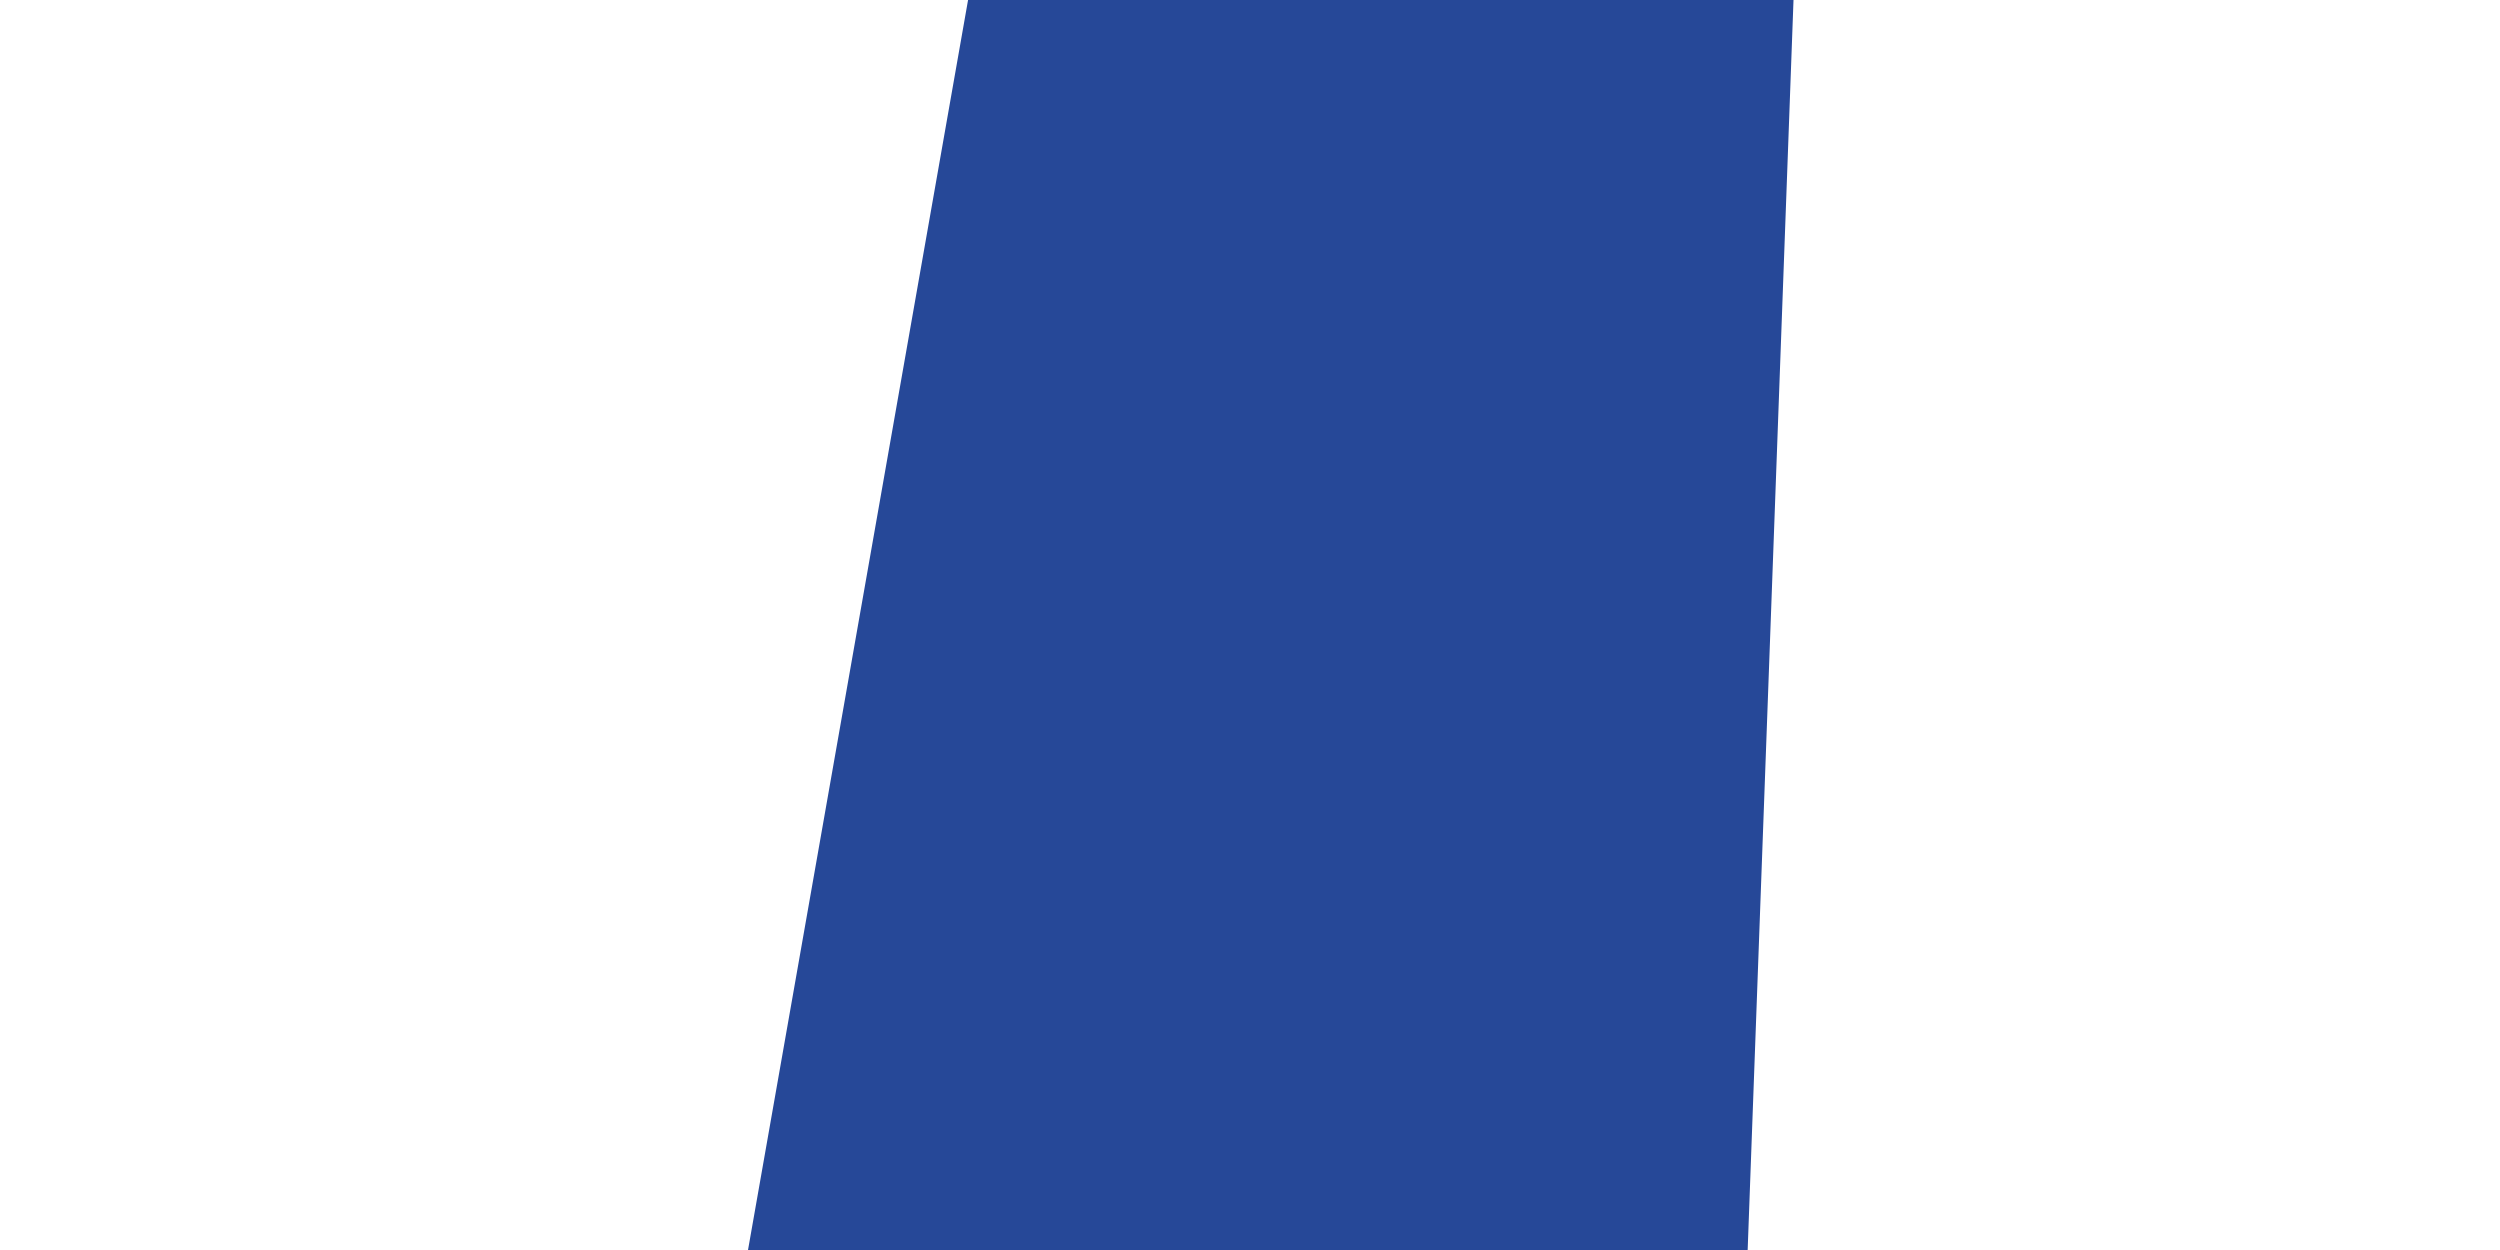 <?xml version="1.0" encoding="UTF-8"?>
<svg id="Layer_1" xmlns="http://www.w3.org/2000/svg" version="1.1" viewBox="0 0 200 100">
  <!-- Generator: Adobe Illustrator 29.6.0, SVG Export Plug-In . SVG Version: 2.1.1 Build 207)  -->
  <path d="M85.93-24.083" fill="#264898"/>
  <g>
    <path d="M144.391-24.074c-.006-0-.012-.001-.018-.001l.012-.476h-0l-.012.477c-0-0.0.015-0.0.018-0Z" fill="#264898"/>
    <path d="M144.37-24.074c-.032-.001-4.158-.187-5.525-.285-.018-.005-.036-.006-.054-.011-.033 0-.067 0-.1 0-38.82-2.778-55.678-6.547-55.678-6.547,0,0,.004.023.006.036l-.131-.036-27.28,154.962c12.359,1.958,25.3,3.366,37.191,4.376.031.003.062.006.093.009.158.014.316.025.474.039.95.08,1.892.157,2.826.232.22.017.441.036.661.053,3.292.261,6.483.49,9.54.693.599.047,1.198.09,1.797.141,6.689.572,13.395.796,20.096,1.127,2.553.126,10.393.201,10.393.201l5.685-154.99.005-0Z" fill="#264898"/>
  </g>
</svg>